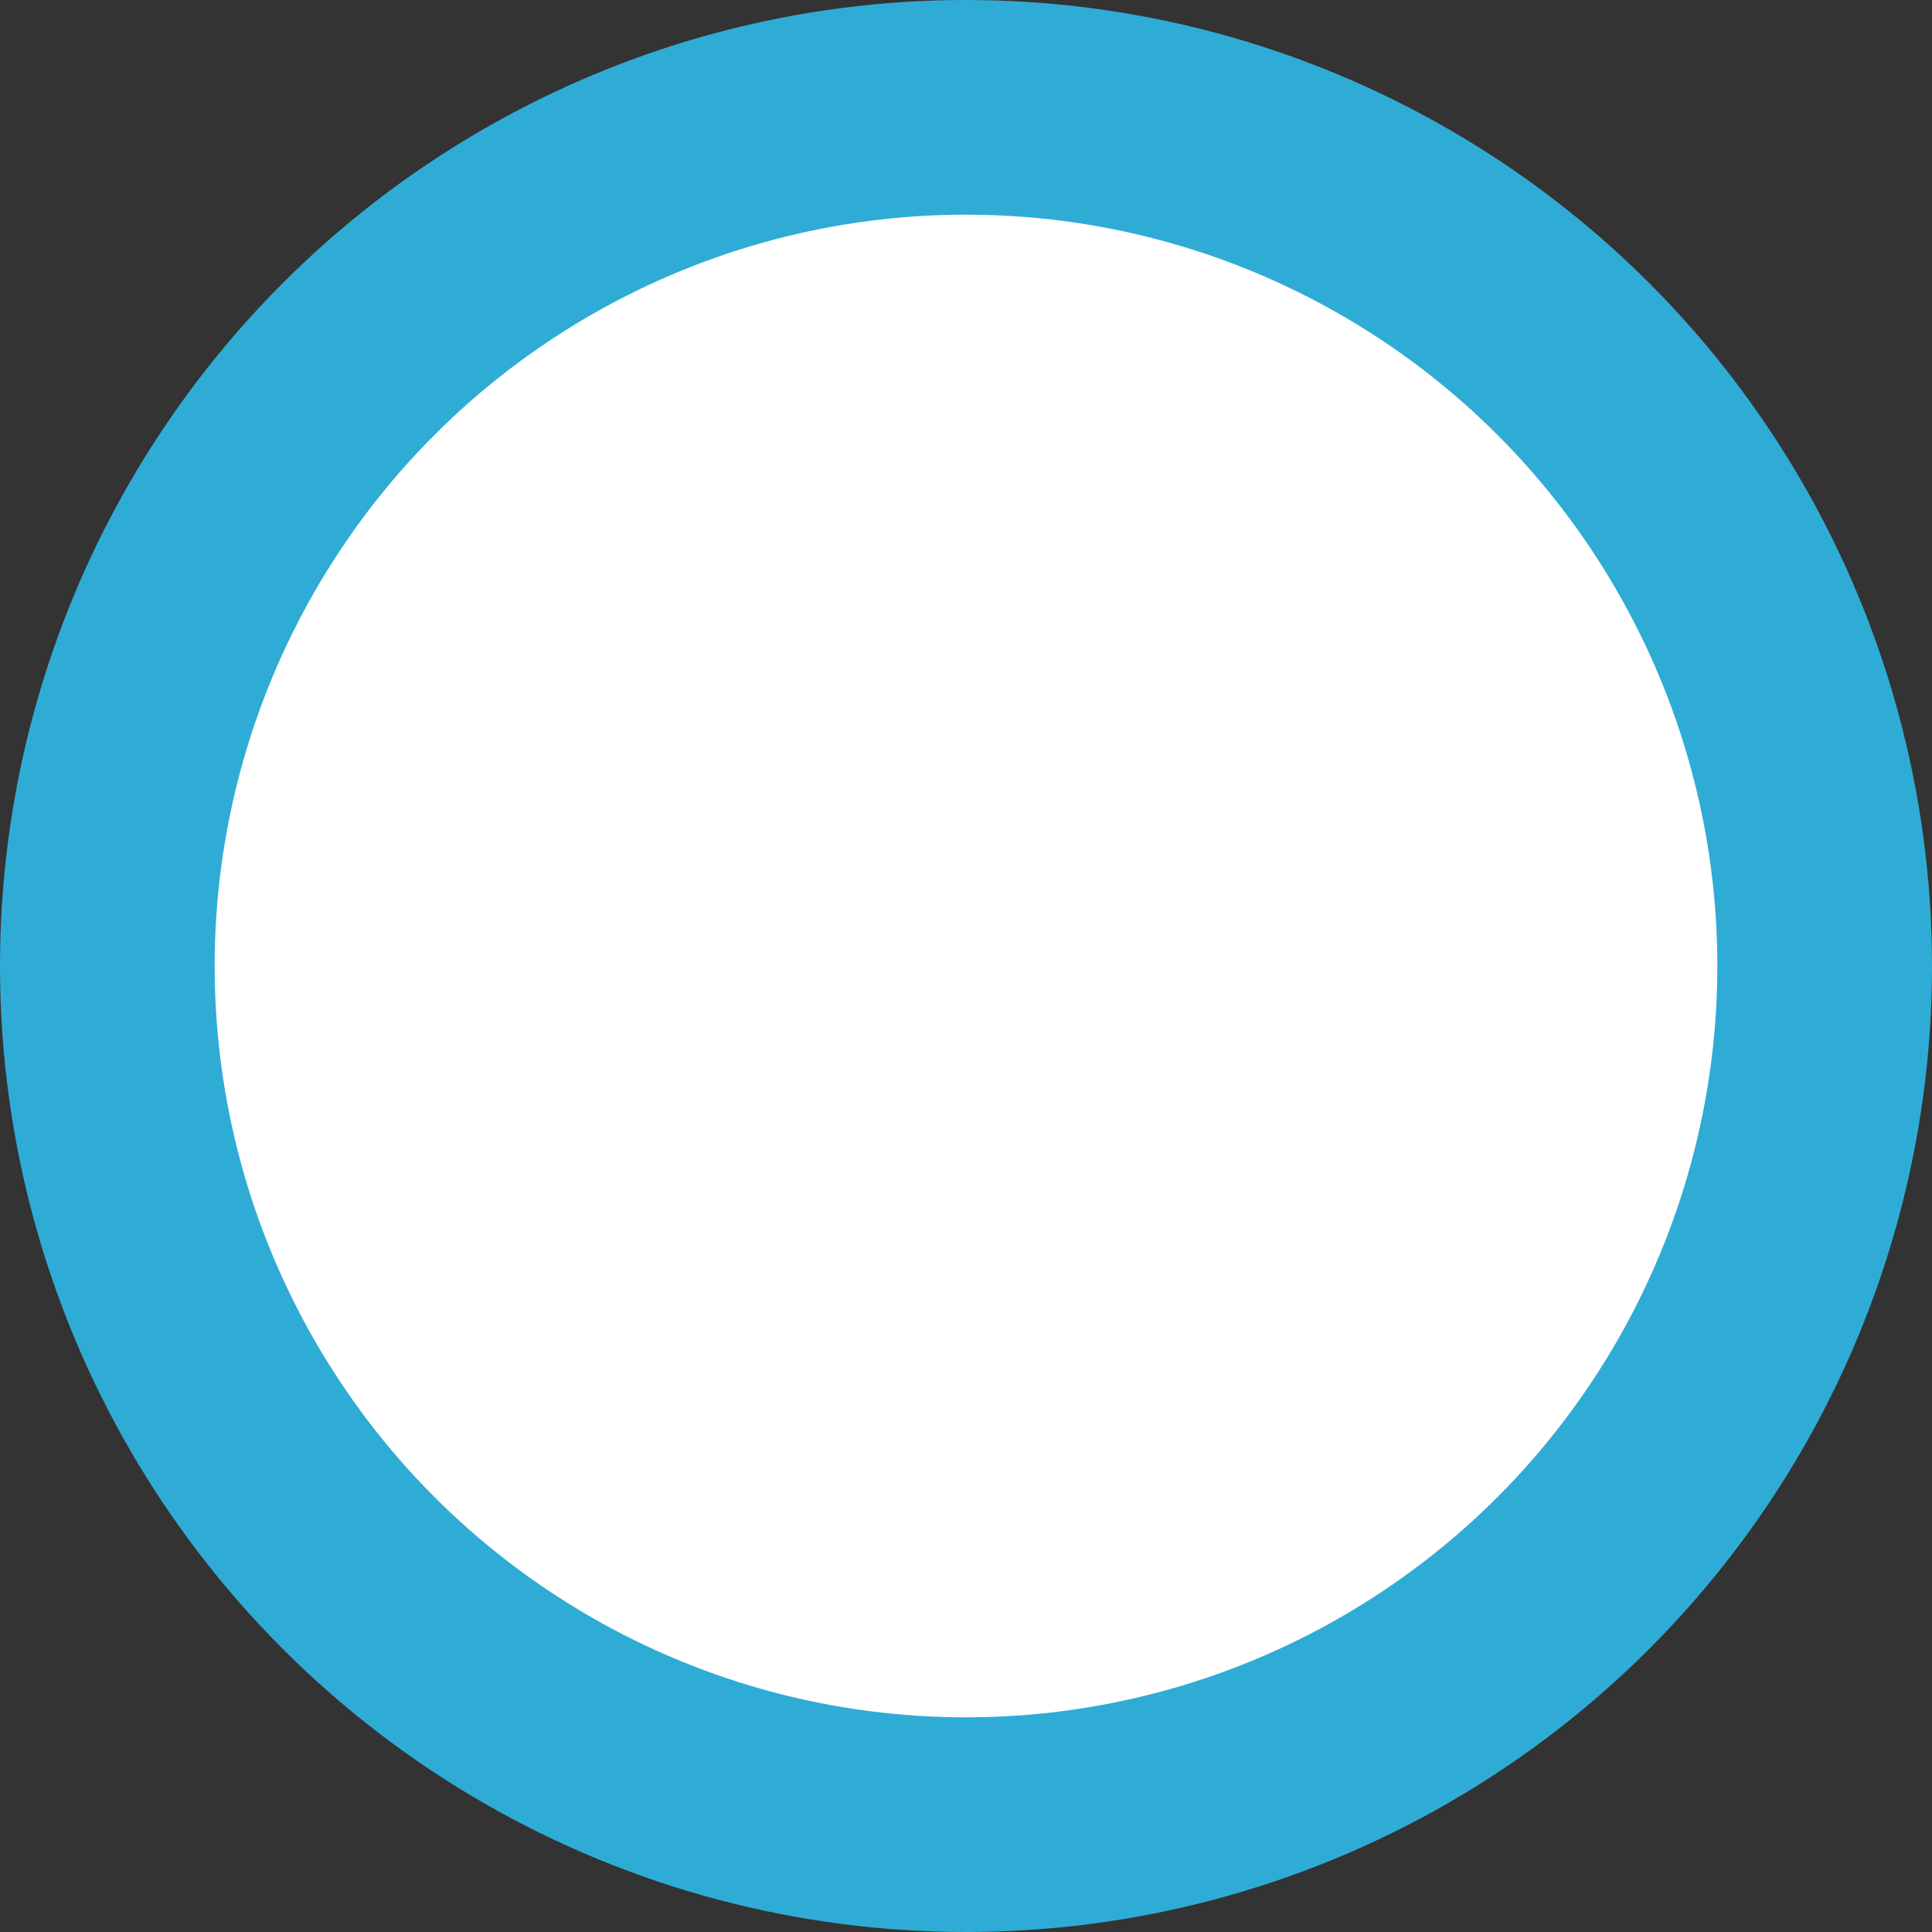 <svg width="9" height="9" viewBox="0 0 9 9" fill="none" xmlns="http://www.w3.org/2000/svg">
<rect x="0" y="0" width="9" height="9" fill="#333333" stroke="none"/>
<circle id="Ellipse 79" cx="4.5" cy="4.5" r="4" fill="white" stroke="#2FACD6"/>
</svg>
